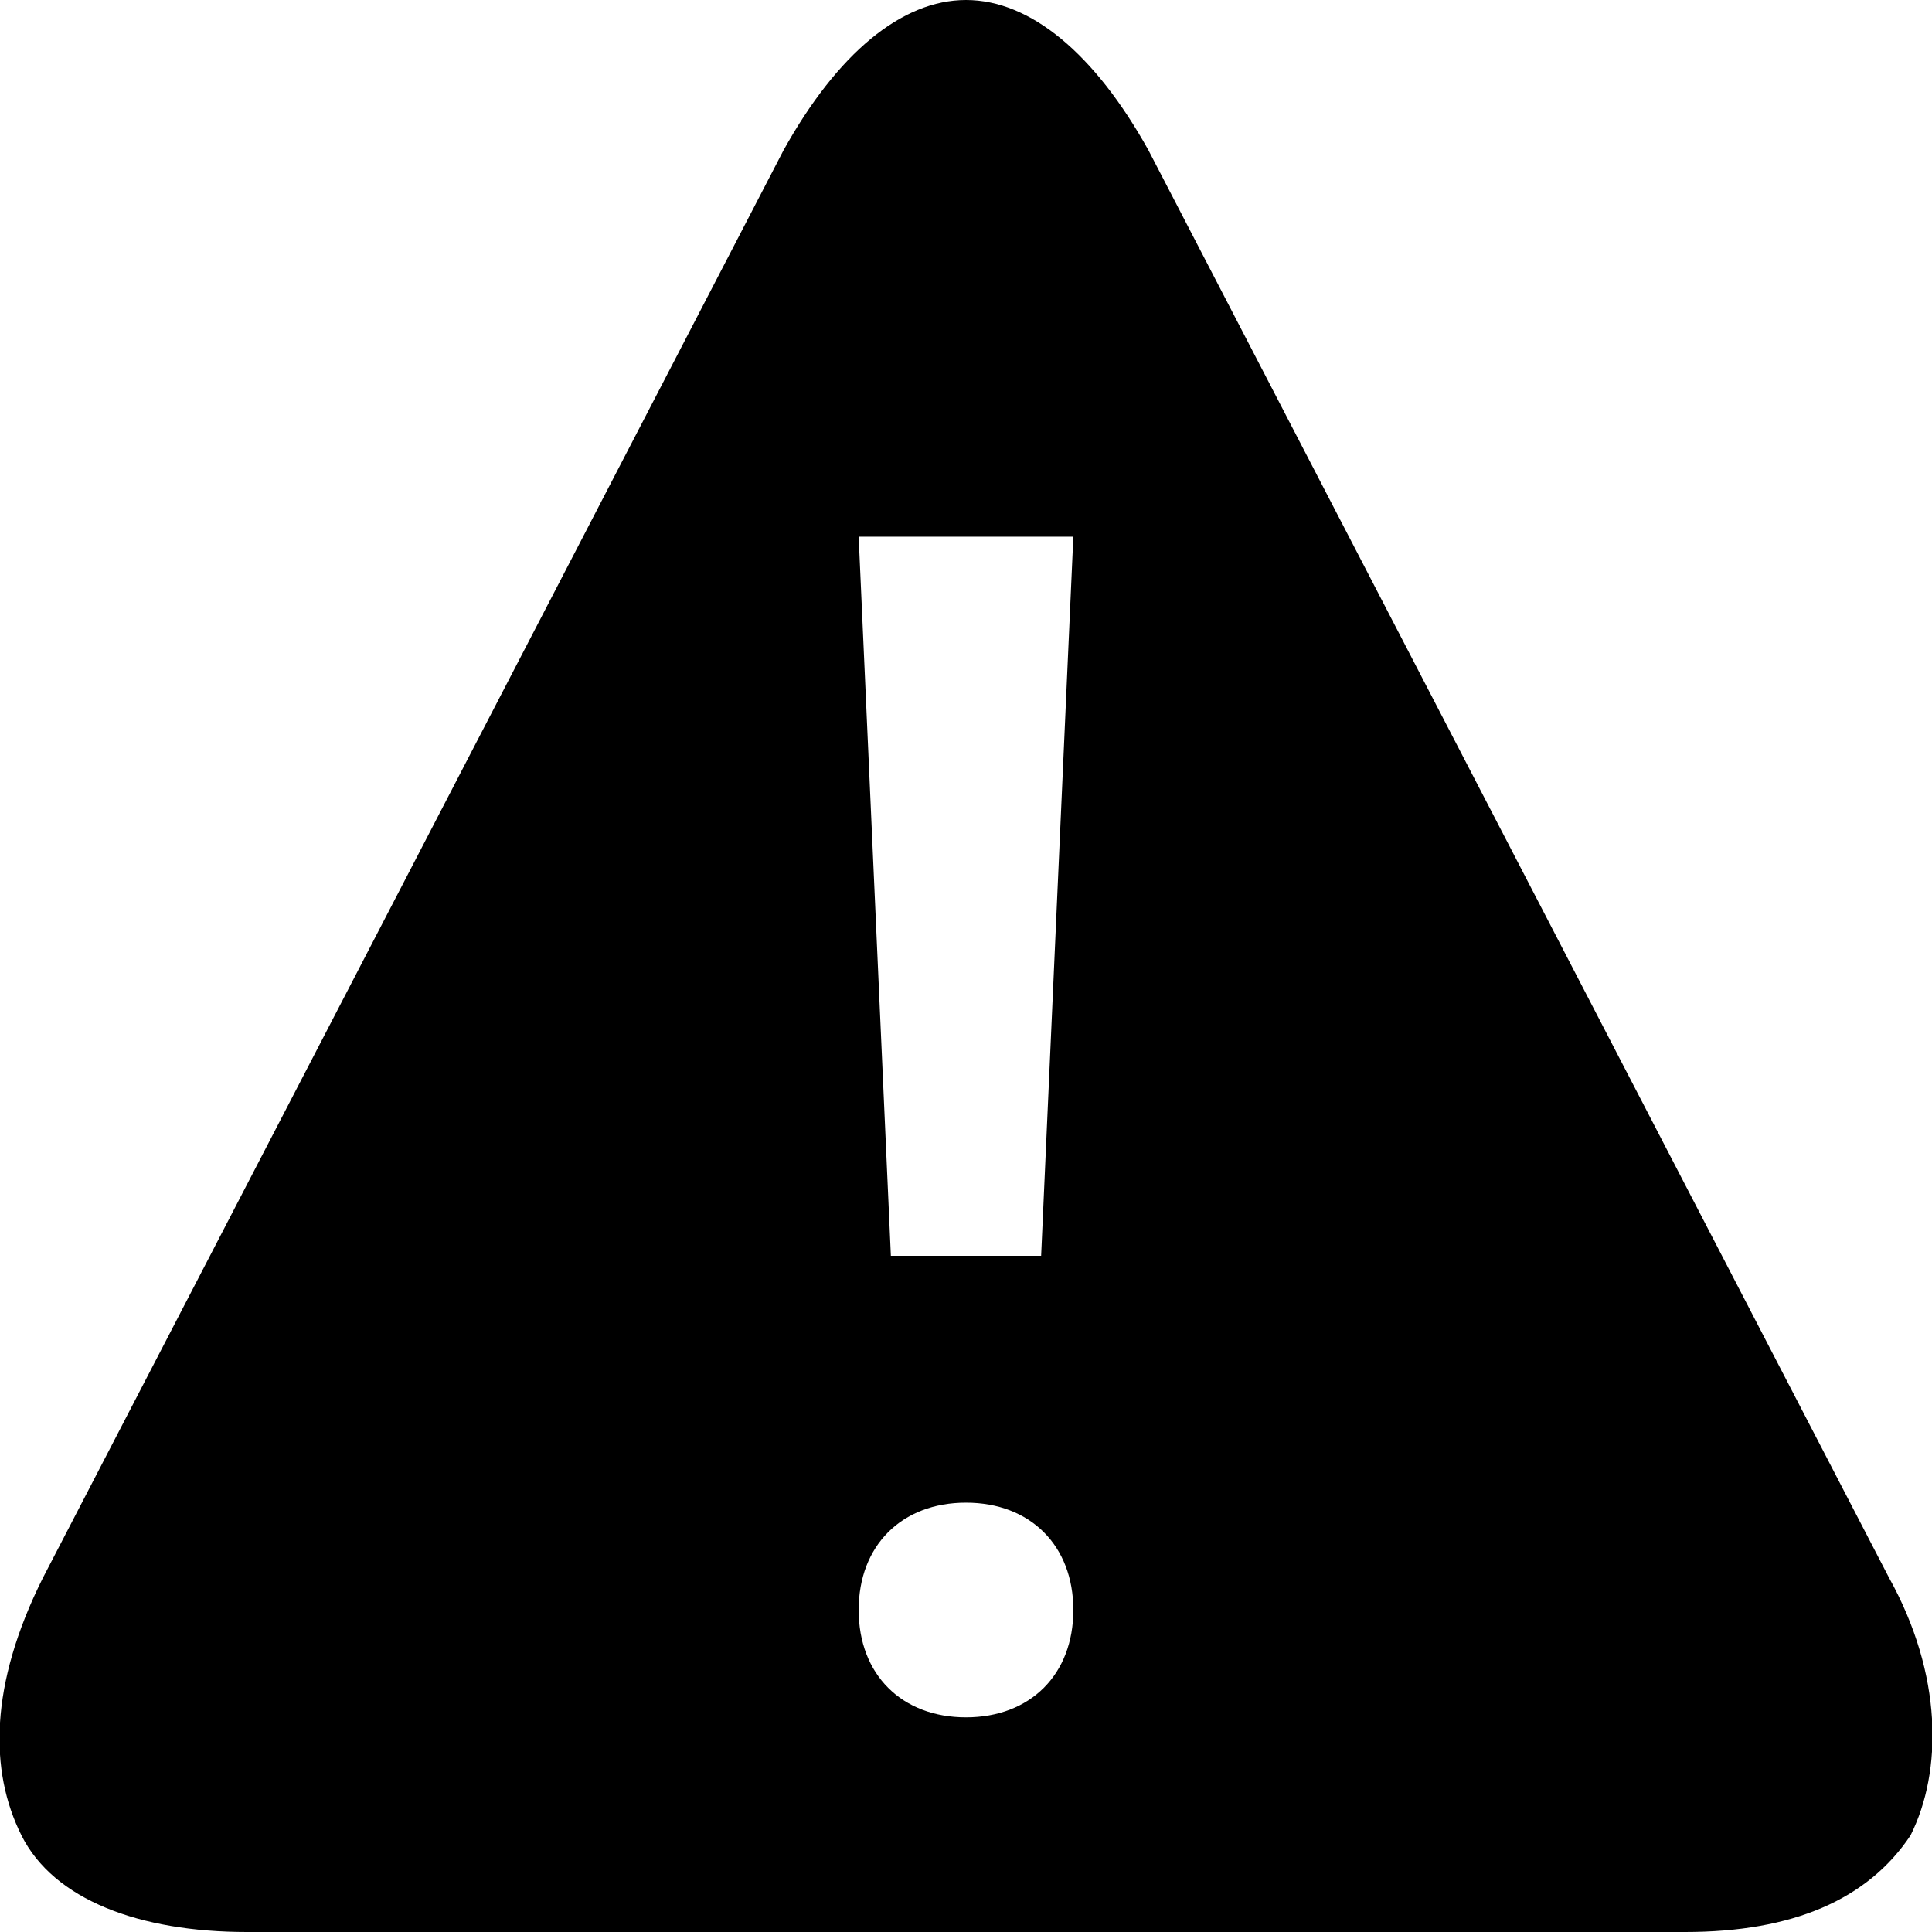 <svg xmlns="http://www.w3.org/2000/svg" viewBox="0 0 18 18">
  <path d="M17.6 14.7L10.7 1.4C10.2.5 9.6 0 9 0S7.8.5 7.3 1.4L.4 14.7c-.5 1-.5 1.8-.2 2.4s1.1.9 2.1.9h13.4c1 0 1.7-.3 2.1-.9.3-.6.3-1.5-.2-2.4zM9 16c-.6 0-1-.4-1-1s.4-1 1-1 1 .4 1 1-.4 1-1 1zm.7-4.3H8.3L8 5h2l-.3 6.7z"/>
</svg>
